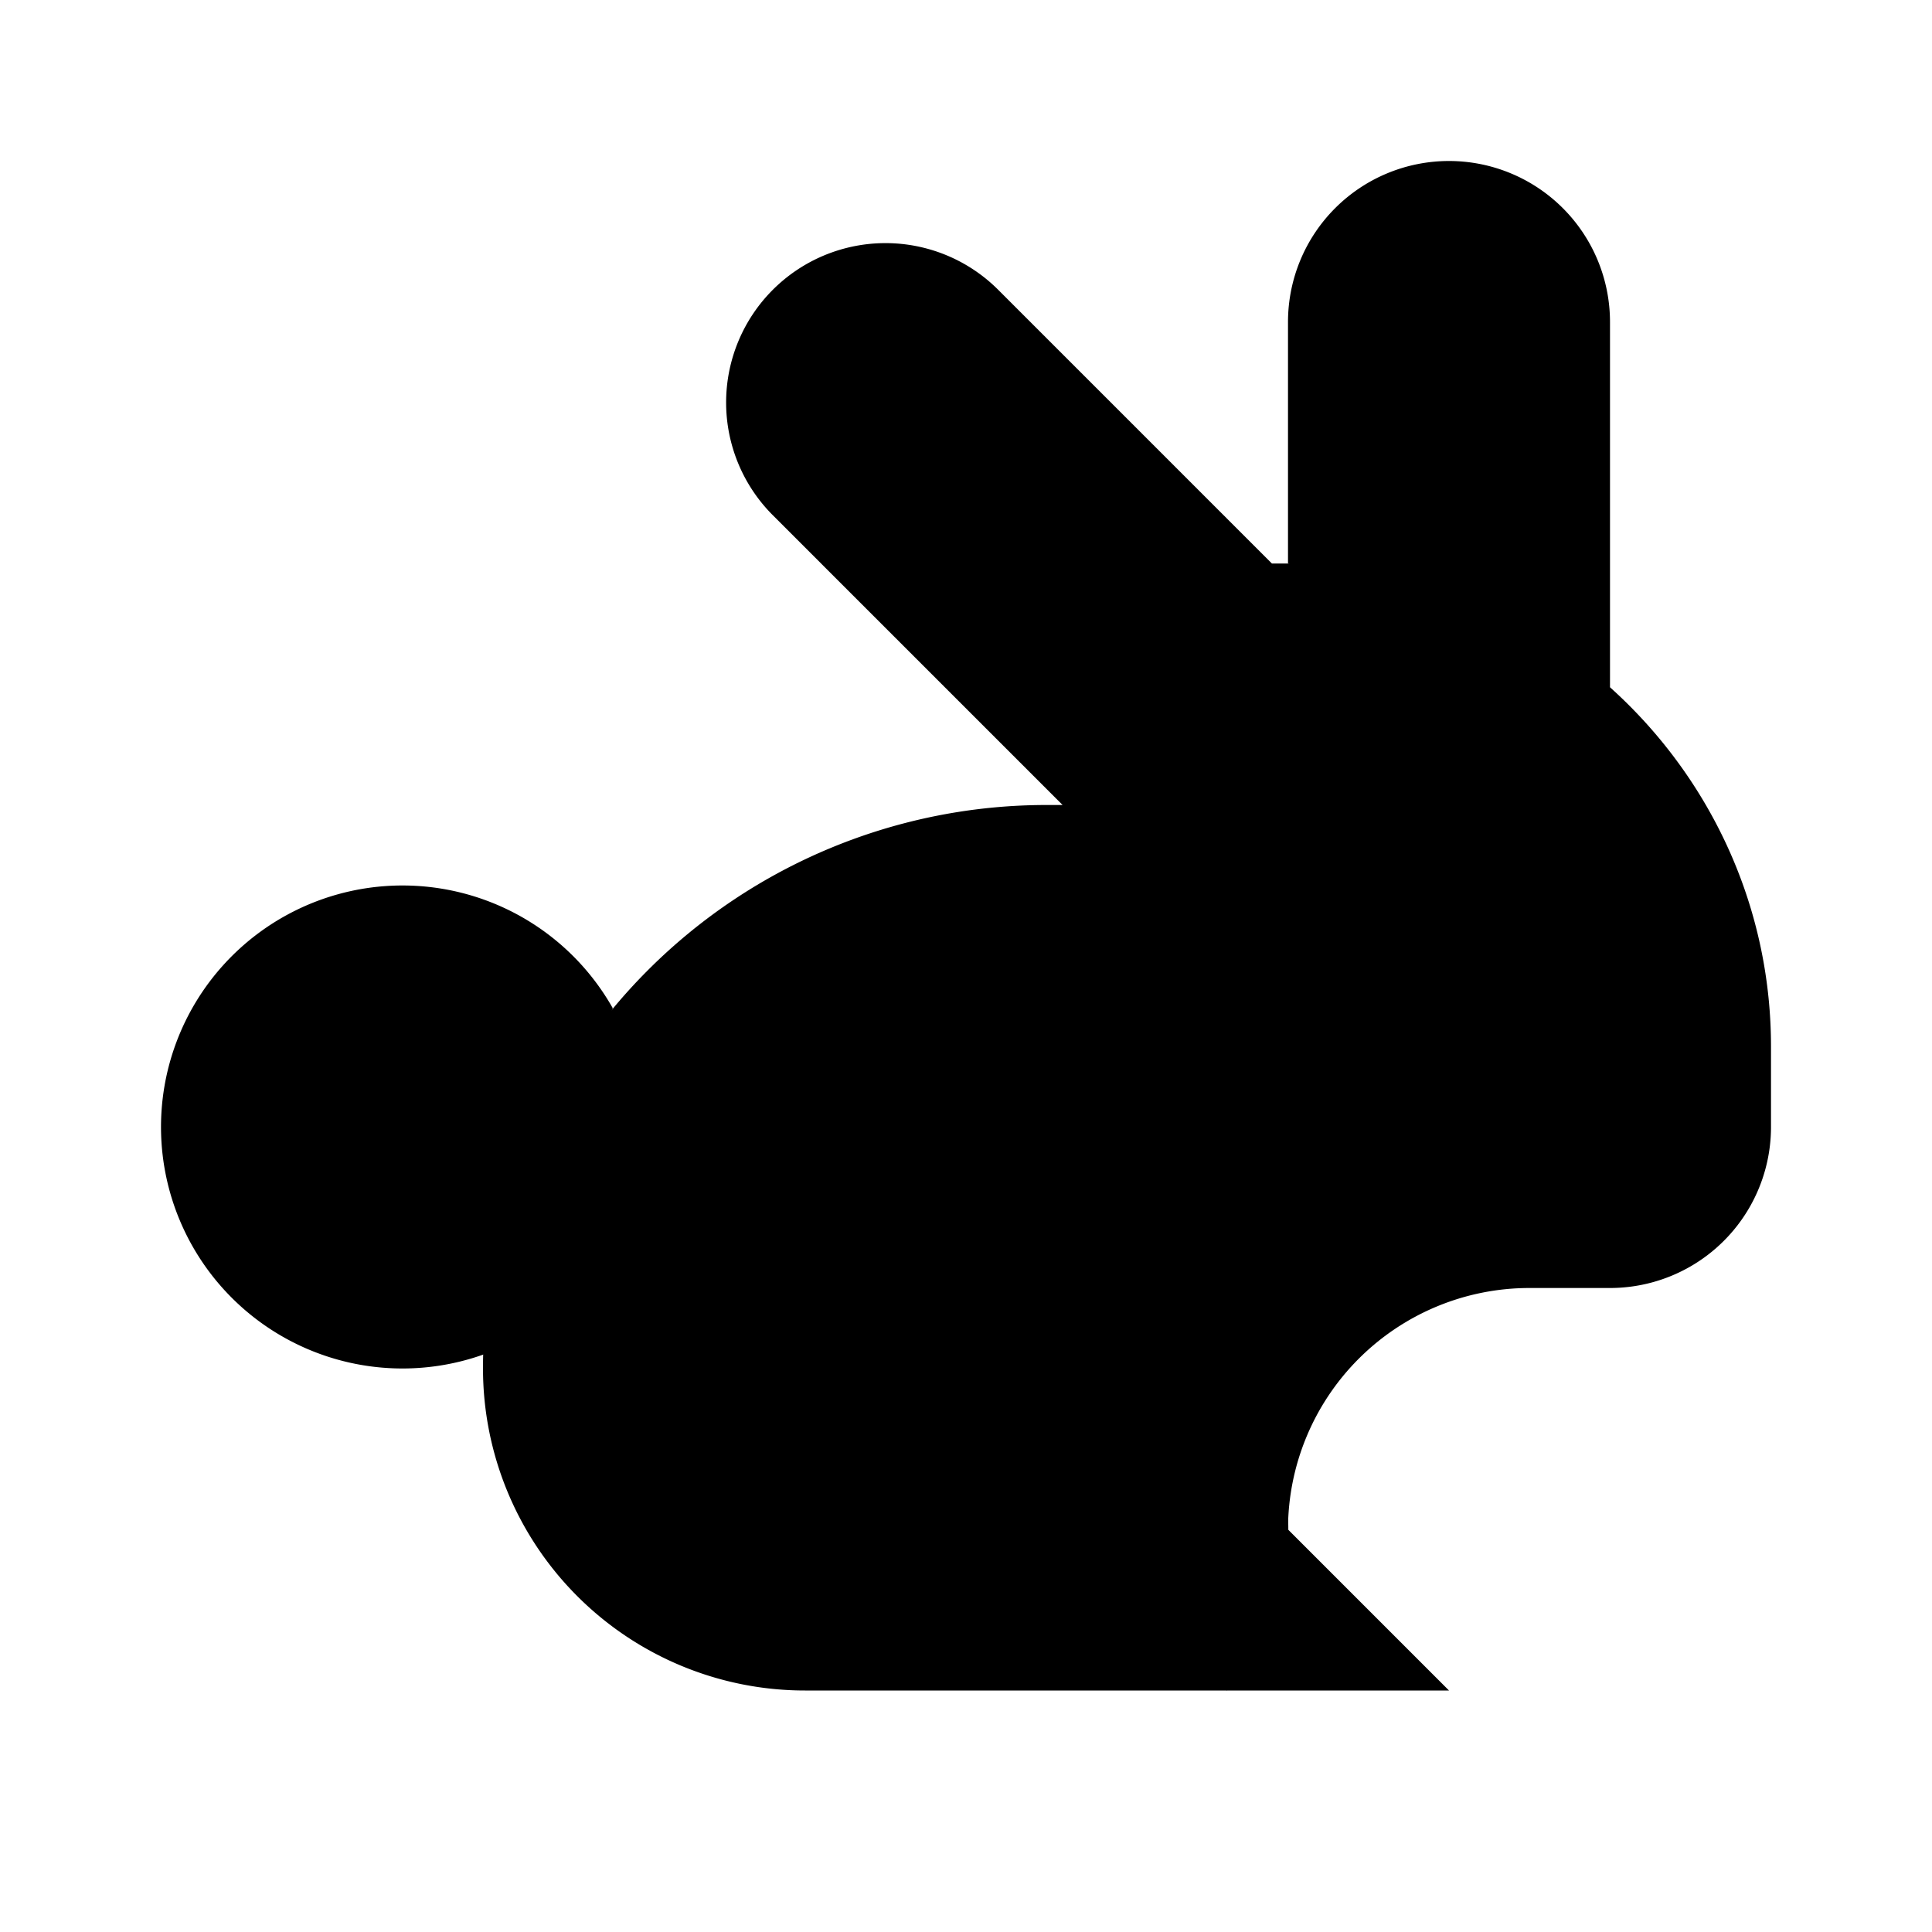 <svg class="pr-icon-lucide" xmlns="http://www.w3.org/2000/svg" width="24" height="24" viewBox="0 0 24 24">
    <path d="M13 16a3 3 0 0 1 2.24 5"/>
    <path d="M18 12h.01"/>
    <path d="M18 21h-8a4 4 0 0 1-4-4 7 7 0 0 1 7-7h.2L9.6 6.4a1 1 0 1 1 2.8-2.8L15.8 7h.2c3.3 0 6 2.7 6 6v1a2 2 0 0 1-2 2h-1a3 3 0 0 0-3 3"/>
    <path d="M20 8.54V4a2 2 0 1 0-4 0v3"/>
    <path d="M7.612 12.524a3 3 0 1 0-1.6 4.3"/>
</svg>
